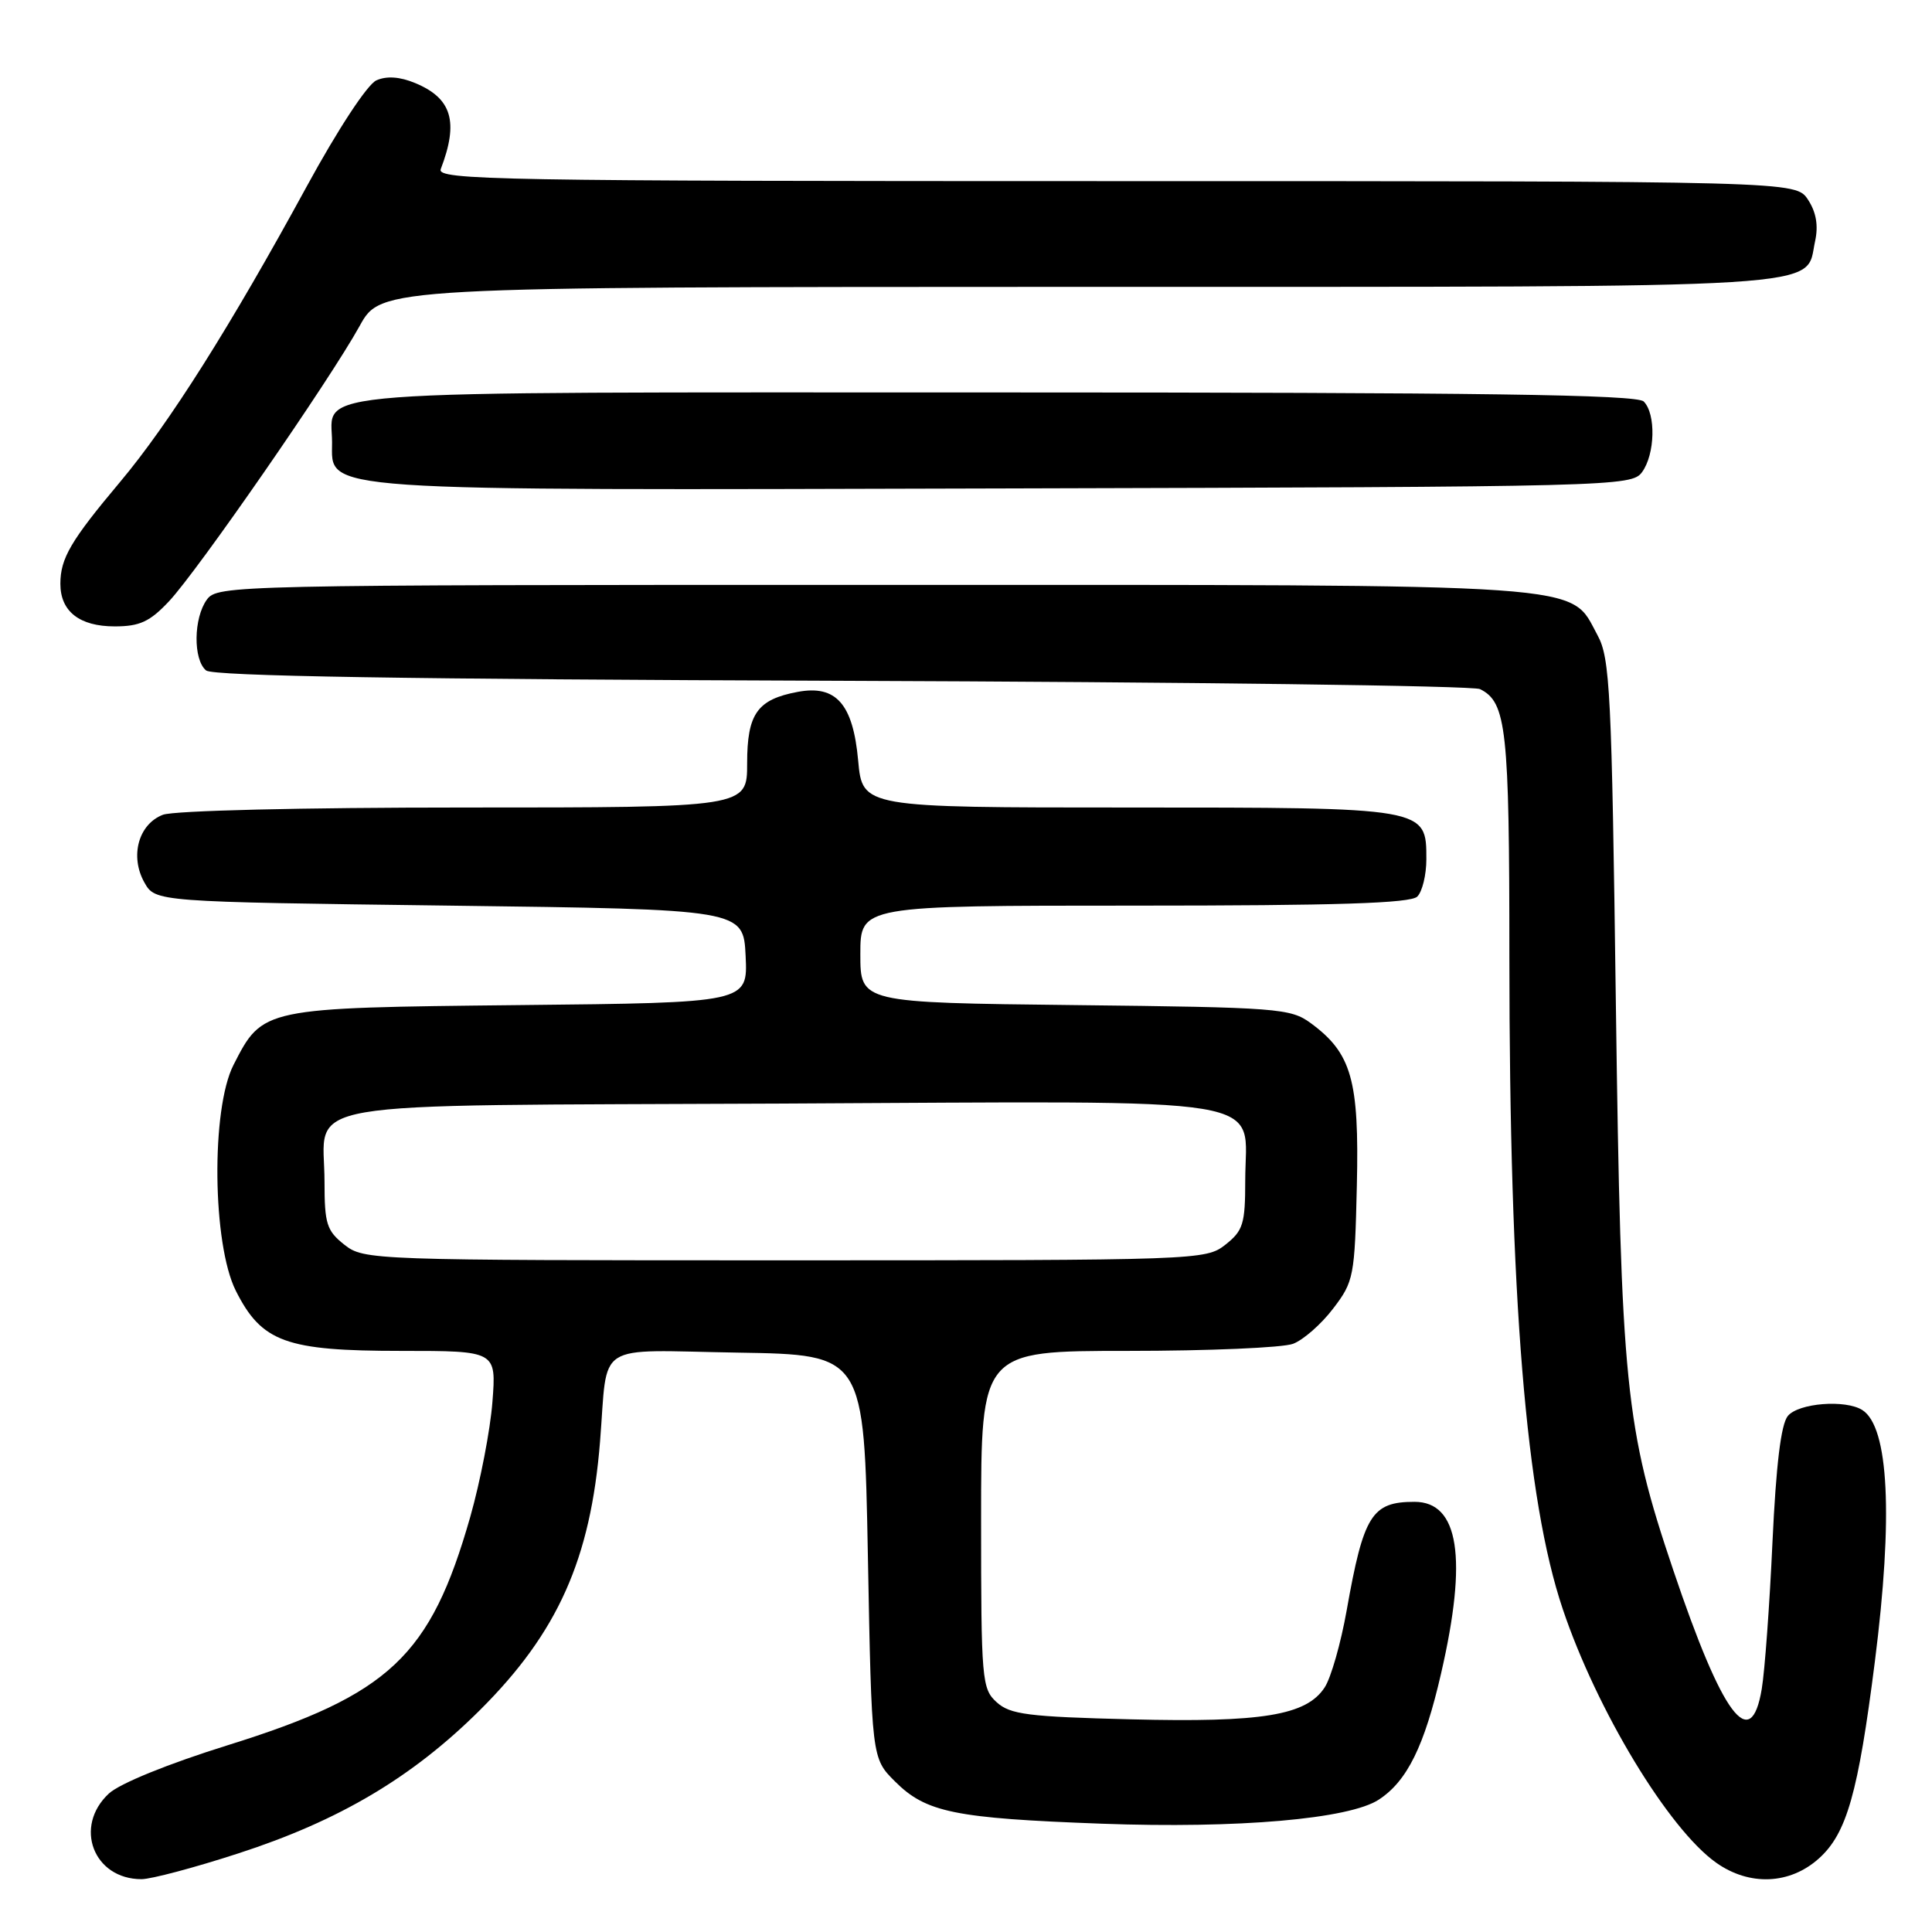 <?xml version="1.0" encoding="UTF-8" standalone="no"?>
<!DOCTYPE svg PUBLIC "-//W3C//DTD SVG 1.1//EN" "http://www.w3.org/Graphics/SVG/1.1/DTD/svg11.dtd" >
<svg xmlns="http://www.w3.org/2000/svg" xmlns:xlink="http://www.w3.org/1999/xlink" version="1.1" viewBox="0 0 256 256">
 <g >
 <path fill="currentColor"
d=" M 31.56 245.59 C 44.96 241.25 54.65 235.50 63.61 226.58 C 73.92 216.31 78.26 206.60 79.51 191.00 C 80.59 177.57 78.50 178.91 97.78 179.23 C 114.50 179.50 114.50 179.50 115.00 206.23 C 115.50 232.97 115.50 232.97 118.59 236.05 C 122.70 240.16 126.48 240.93 146.00 241.65 C 164.05 242.31 178.78 241.03 182.70 238.46 C 186.45 236.01 188.74 231.37 190.95 221.74 C 194.48 206.44 193.32 199.00 187.43 199.00 C 181.77 199.00 180.68 200.74 178.44 213.39 C 177.67 217.73 176.36 222.33 175.52 223.60 C 173.10 227.30 167.24 228.26 149.82 227.82 C 136.25 227.48 133.85 227.18 132.07 225.56 C 130.10 223.78 130.00 222.65 130.00 201.35 C 130.00 179.00 130.00 179.00 149.43 179.00 C 160.12 179.00 169.98 178.58 171.34 178.06 C 172.69 177.55 175.09 175.45 176.65 173.39 C 179.39 169.81 179.51 169.16 179.79 157.08 C 180.11 143.11 179.10 139.55 173.68 135.57 C 171.01 133.61 169.34 133.48 142.43 133.18 C 114.00 132.86 114.00 132.86 114.00 126.43 C 114.00 120.00 114.00 120.00 150.30 120.00 C 177.20 120.00 186.91 119.69 187.80 118.80 C 188.46 118.14 189.00 115.92 189.00 113.86 C 189.00 106.98 189.13 107.00 149.42 107.00 C 114.28 107.00 114.28 107.00 113.71 100.77 C 113.03 93.27 110.78 90.72 105.69 91.68 C 100.34 92.68 99.00 94.58 99.00 101.15 C 99.00 107.00 99.00 107.00 61.57 107.00 C 39.94 107.00 23.06 107.41 21.59 107.96 C 18.35 109.20 17.18 113.45 19.13 116.93 C 20.58 119.50 20.58 119.50 59.54 120.00 C 98.50 120.50 98.50 120.50 98.80 126.68 C 99.09 132.87 99.09 132.87 68.80 133.18 C 34.76 133.54 34.81 133.53 30.94 141.11 C 27.95 146.97 28.14 164.86 31.25 171.04 C 34.68 177.84 37.87 179.00 53.13 179.00 C 65.77 179.00 65.77 179.00 65.25 185.75 C 64.97 189.46 63.64 196.32 62.31 201.00 C 57.04 219.46 51.63 224.55 30.21 231.24 C 22.31 233.70 15.87 236.32 14.43 237.65 C 9.72 242.02 12.38 249.00 18.75 249.00 C 20.02 249.00 25.79 247.47 31.56 245.59 Z  M 241.02 246.25 C 244.70 242.94 246.22 237.60 248.43 220.16 C 250.87 200.94 250.28 189.07 246.77 186.84 C 244.54 185.42 238.32 185.91 236.90 187.62 C 235.99 188.71 235.34 194.08 234.86 204.37 C 234.48 212.69 233.84 221.43 233.44 223.80 C 232.00 232.43 228.23 227.37 221.70 208.00 C 215.35 189.19 214.79 183.66 214.11 133.00 C 213.56 91.62 213.34 87.20 211.68 84.17 C 207.88 77.19 212.29 77.50 115.67 77.50 C 30.87 77.50 28.81 77.55 27.42 79.44 C 25.64 81.87 25.57 87.40 27.31 88.84 C 28.22 89.59 53.84 90.01 111.56 90.21 C 157.18 90.37 195.23 90.86 196.11 91.31 C 199.62 93.05 200.00 96.55 200.00 126.80 C 200.01 172.04 202.19 198.72 207.07 213.20 C 211.59 226.64 221.08 242.33 227.39 246.81 C 231.80 249.94 237.17 249.72 241.02 246.25 Z  M 22.38 79.69 C 26.19 75.64 43.71 50.34 47.65 43.20 C 50.50 38.03 50.50 38.03 143.03 38.01 C 244.74 38.00 239.11 38.35 240.51 31.96 C 240.96 29.90 240.66 28.12 239.57 26.46 C 237.95 24.00 237.95 24.00 147.87 24.00 C 65.87 24.00 57.84 23.86 58.40 22.41 C 60.81 16.13 59.88 13.02 55.00 11.00 C 52.97 10.16 51.23 10.04 49.87 10.65 C 48.68 11.18 44.77 17.13 40.65 24.69 C 30.55 43.22 22.40 56.13 15.92 63.85 C 9.37 71.65 8.00 73.98 8.00 77.36 C 8.00 81.02 10.54 83.00 15.20 83.00 C 18.51 83.00 19.85 82.38 22.38 79.69 Z  M 217.58 62.56 C 219.31 60.19 219.44 54.84 217.80 53.20 C 216.89 52.29 196.44 52.00 131.87 52.00 C 37.83 52.00 44.00 51.54 44.00 58.62 C 44.00 65.18 40.82 64.97 133.33 64.72 C 214.04 64.51 216.20 64.45 217.58 62.56 Z  M 45.63 164.93 C 43.29 163.08 43.00 162.16 43.00 156.62 C 43.00 145.55 37.23 146.54 103.40 146.23 C 170.36 145.91 165.00 145.02 165.00 156.43 C 165.00 162.18 164.72 163.07 162.37 164.93 C 159.77 166.97 158.87 167.00 104.00 167.00 C 49.13 167.00 48.23 166.97 45.63 164.93 Z "/>
</g>
</svg>